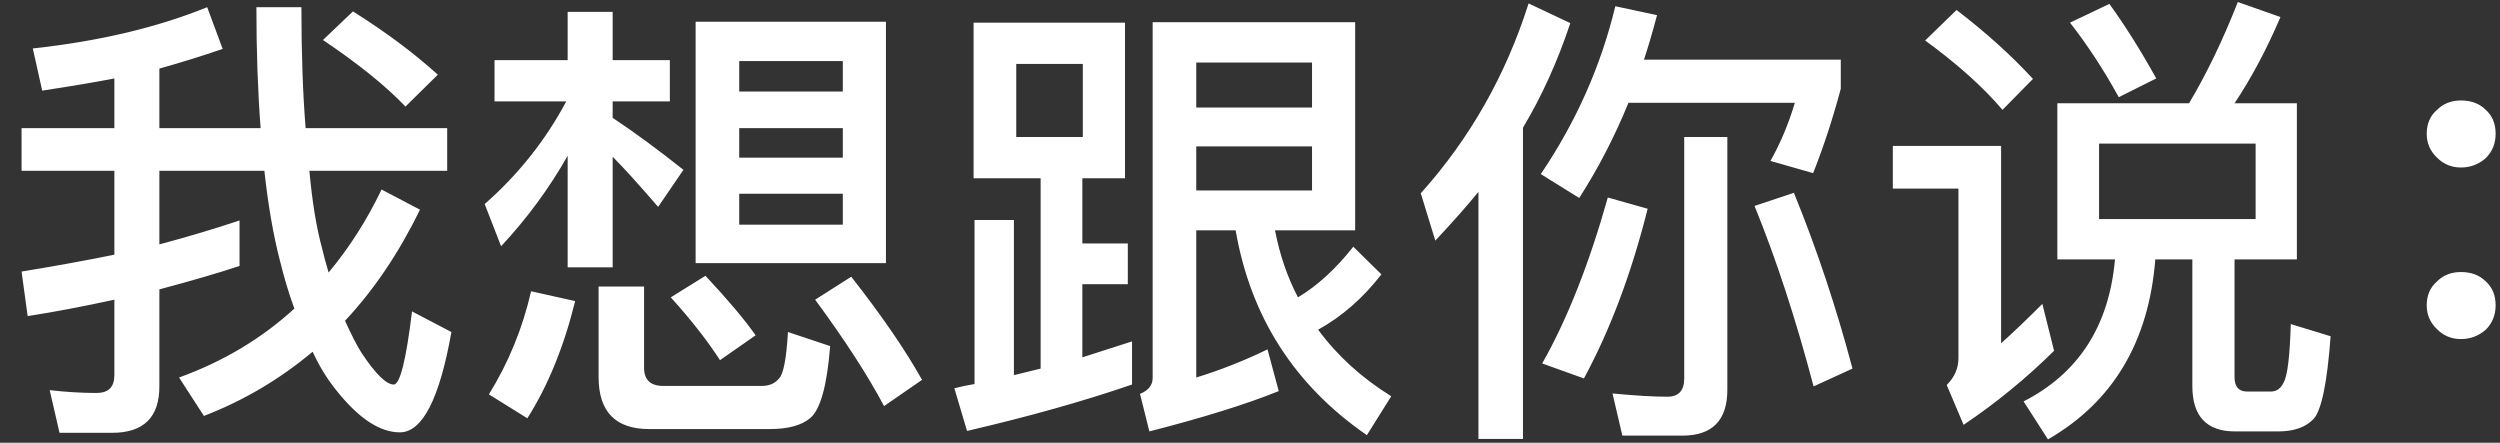 <svg width="96" height="17" viewBox="0 0 96 17" fill="none" xmlns="http://www.w3.org/2000/svg">
<rect x="0" y="0" width="96" height="17" fill="#333333" stroke="none"/>
<path d="M9.198 10.212C8.406 10.476 7.38 10.776 6.12 11.112V14.838C6.12 16.026 5.514 16.62 4.302 16.62H2.286L1.908 14.982C2.544 15.054 3.144 15.09 3.708 15.09C4.164 15.09 4.392 14.862 4.392 14.406V11.508C3.18 11.772 2.07 11.982 1.062 12.138L0.828 10.428C2.076 10.224 3.264 10.008 4.392 9.78V6.558H0.828V4.92H4.392V3.012C3.72 3.144 2.796 3.3 1.62 3.48L1.26 1.86C3.804 1.584 6.036 1.056 7.956 0.276L8.55 1.878C7.782 2.142 6.972 2.394 6.12 2.634V4.92H10.008C9.9 3.516 9.846 1.968 9.846 0.276H11.574C11.574 2.04 11.628 3.588 11.736 4.92H17.172V6.558H11.88C11.988 7.746 12.15 8.736 12.366 9.528C12.426 9.792 12.51 10.104 12.618 10.464C13.41 9.516 14.088 8.454 14.652 7.278L16.128 8.052C15.312 9.72 14.352 11.142 13.248 12.318C13.5 12.87 13.71 13.278 13.878 13.542C14.418 14.358 14.832 14.766 15.12 14.766C15.36 14.766 15.594 13.83 15.822 11.958L17.334 12.75C16.878 15.318 16.218 16.602 15.354 16.602C14.586 16.602 13.776 16.068 12.924 15C12.564 14.556 12.258 14.058 12.006 13.506C10.746 14.562 9.354 15.384 7.83 15.972L6.876 14.496C8.568 13.884 10.044 13.002 11.304 11.85C11.1 11.298 10.914 10.68 10.746 9.996C10.494 9.024 10.296 7.878 10.152 6.558H6.12V9.384C7.2 9.096 8.226 8.79 9.198 8.466V10.212ZM13.554 0.438C14.814 1.23 15.9 2.04 16.812 2.868L15.57 4.092C14.814 3.3 13.758 2.448 12.402 1.536L13.554 0.438ZM26.712 0.834H34.02V10.104H26.712V0.834ZM32.364 8.628V7.44H28.386V8.628H32.364ZM28.386 6.054H32.364V4.92H28.386V6.054ZM28.386 3.516H32.364V2.346H28.386V3.516ZM23.526 10.266H21.798V5.982C21.09 7.23 20.238 8.388 19.242 9.456L18.612 7.836C19.908 6.696 20.952 5.382 21.744 3.894H18.99V2.31H21.798V0.456H23.526V2.31H25.722V3.894H23.526V4.524C24.39 5.1 25.296 5.766 26.244 6.522L25.272 7.944C24.516 7.068 23.934 6.426 23.526 6.018V10.266ZM22.086 11.562C21.654 13.314 21.042 14.814 20.25 16.062L18.774 15.144C19.53 13.92 20.07 12.6 20.394 11.184L22.086 11.562ZM24.93 16.476C23.634 16.476 22.986 15.81 22.986 14.478V11.004H24.732V14.118C24.732 14.586 24.978 14.82 25.47 14.82H29.25C29.538 14.82 29.76 14.724 29.916 14.532C30.084 14.364 30.198 13.77 30.258 12.75L31.878 13.29C31.758 14.814 31.5 15.738 31.104 16.062C30.768 16.338 30.252 16.476 29.556 16.476H24.93ZM27.09 10.59C27.954 11.514 28.596 12.276 29.016 12.876L27.648 13.83C27.168 13.086 26.538 12.282 25.758 11.418L27.09 10.59ZM32.688 10.626C33.864 12.126 34.77 13.446 35.406 14.586L33.948 15.594C33.324 14.418 32.442 13.056 31.302 11.508L32.688 10.626ZM45.936 5.622V7.314H50.382V5.622H45.936ZM50.382 4.128V2.4H45.936V4.128H50.382ZM53.046 10.536C52.338 11.448 51.528 12.156 50.616 12.66C51.348 13.656 52.284 14.508 53.424 15.216L52.488 16.71C49.704 14.79 48.024 12.168 47.448 8.844H45.936V14.496C46.872 14.208 47.784 13.848 48.672 13.416L49.104 15.018C47.856 15.522 46.2 16.038 44.136 16.566L43.776 15.126C44.1 14.994 44.262 14.79 44.262 14.514V0.852H52.038V8.844H48.96C49.14 9.78 49.434 10.638 49.842 11.418C50.586 10.974 51.294 10.326 51.966 9.474L53.046 10.536ZM37.386 0.87H43.2V6.846H41.562V9.348H43.308V10.914H41.562V13.722L43.47 13.11V14.766C41.622 15.402 39.51 15.996 37.134 16.548L36.648 14.91C36.924 14.838 37.182 14.784 37.422 14.748V8.448H38.934V14.406L39.96 14.154V6.846H37.386V0.87ZM41.58 5.262V2.454H39.024V5.262H41.58ZM56.772 7.368C56.352 7.884 55.8 8.508 55.116 9.24L54.558 7.422C56.442 5.322 57.822 2.892 58.698 0.132L60.3 0.888C59.808 2.364 59.202 3.702 58.482 4.902V16.854H56.772V7.368ZM68.886 7.404C69.762 9.552 70.512 11.802 71.136 14.154L69.642 14.838C68.958 12.246 68.202 9.936 67.374 7.908L68.886 7.404ZM62.532 3.948C62.004 5.244 61.374 6.462 60.642 7.602L59.166 6.684C60.522 4.68 61.476 2.532 62.028 0.24L63.63 0.582C63.438 1.302 63.27 1.872 63.126 2.292H70.686V3.408C70.374 4.572 70.02 5.652 69.624 6.648L67.986 6.18C68.37 5.496 68.682 4.752 68.922 3.948H62.532ZM62.298 16.728L61.92 15.108C62.784 15.192 63.486 15.234 64.026 15.234C64.458 15.234 64.674 15 64.674 14.532V5.262H66.33V14.964C66.33 16.14 65.754 16.728 64.602 16.728H62.298ZM63.27 8.016C62.646 10.5 61.83 12.672 60.822 14.532L59.22 13.956C60.18 12.264 61.02 10.14 61.74 7.584L63.27 8.016ZM79.002 3.966H84.06C84.744 2.814 85.368 1.518 85.932 0.078L87.57 0.654C87.042 1.89 86.454 2.994 85.806 3.966H88.2V9.96H85.806V14.478C85.806 14.85 85.968 15.036 86.292 15.036H87.192C87.42 15.036 87.588 14.916 87.696 14.676C87.84 14.424 87.93 13.68 87.966 12.444L89.496 12.912C89.364 14.688 89.148 15.744 88.848 16.08C88.548 16.404 88.092 16.566 87.48 16.566H85.824C84.732 16.566 84.186 15.984 84.186 14.82V9.96H82.764C82.512 13.128 81.138 15.432 78.642 16.872L77.706 15.414C79.818 14.334 80.988 12.516 81.216 9.96H79.002V3.966ZM86.616 8.412V5.514H80.604V8.412H86.616ZM81 0.15C81.6 0.978 82.2 1.932 82.8 3.012L81.36 3.732C80.796 2.7 80.172 1.746 79.488 0.87L81 0.15ZM75.132 0.384C76.26 1.248 77.238 2.13 78.066 3.03L76.896 4.218C76.164 3.354 75.174 2.466 73.926 1.554L75.132 0.384ZM72.684 5.604H76.842V13.182C77.286 12.786 77.814 12.282 78.426 11.67L78.876 13.47C77.808 14.526 76.65 15.474 75.402 16.314L74.754 14.784C75.054 14.484 75.204 14.142 75.204 13.758V7.242H72.684V5.604ZM94.5 3.858C94.896 3.858 95.214 3.978 95.454 4.218C95.706 4.446 95.832 4.752 95.832 5.136C95.832 5.508 95.706 5.82 95.454 6.072C95.178 6.312 94.86 6.432 94.5 6.432C94.14 6.432 93.834 6.306 93.582 6.054C93.318 5.802 93.186 5.496 93.186 5.136C93.186 4.752 93.318 4.446 93.582 4.218C93.822 3.978 94.128 3.858 94.5 3.858ZM94.5 10.446C94.896 10.446 95.214 10.566 95.454 10.806C95.706 11.034 95.832 11.34 95.832 11.724C95.832 12.096 95.706 12.408 95.454 12.66C95.178 12.9 94.86 13.02 94.5 13.02C94.14 13.02 93.834 12.894 93.582 12.642C93.318 12.39 93.186 12.084 93.186 11.724C93.186 11.34 93.318 11.034 93.582 10.806C93.822 10.566 94.128 10.446 94.5 10.446Z" fill="white"/>
</svg>
